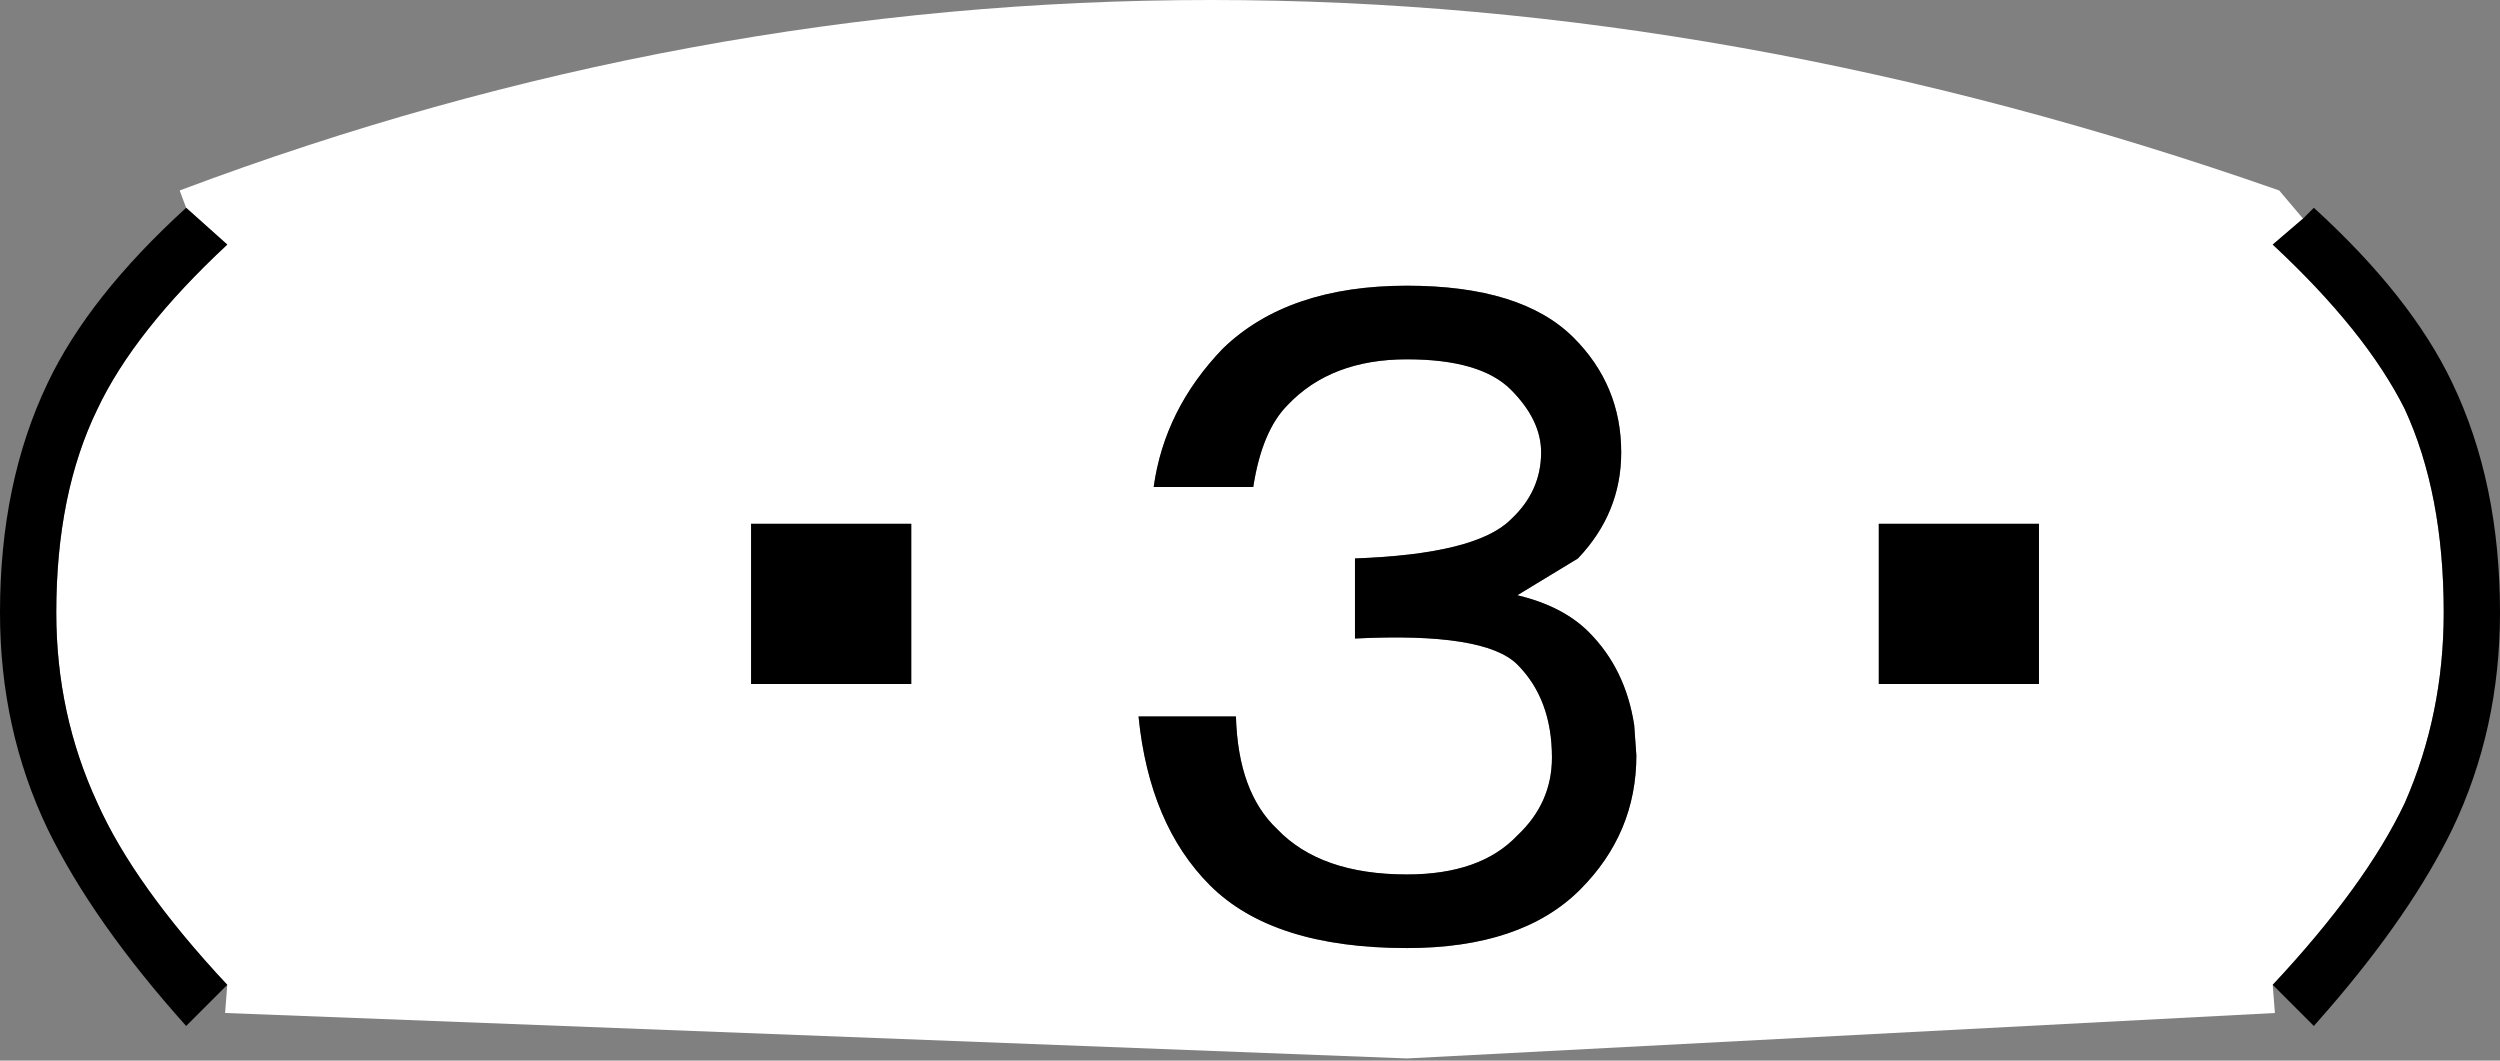<svg xmlns:xlink="http://www.w3.org/1999/xlink" height="24.5px" width="57.75px" xmlns="http://www.w3.org/2000/svg">
  <rect width="100%" height="100%" fill="#808080" stroke="none"/>
  <g transform="matrix(1.0, 0.0, 0.0, 1.0, 30.45, 25.2)">
    <path d="M5.15 -14.75 Q5.15 -13.85 4.45 -13.2 3.65 -12.4 0.85 -12.3 L0.85 -10.45 Q3.85 -10.6 4.6 -9.85 5.4 -9.05 5.4 -7.7 5.4 -6.65 4.6 -5.9 3.75 -5.0 2.05 -5.0 0.05 -5.0 -0.95 -6.05 -1.85 -6.9 -1.9 -8.65 L-4.15 -8.65 Q-3.9 -6.15 -2.5 -4.75 -1.05 -3.3 2.05 -3.3 4.7 -3.3 6.05 -4.65 7.35 -5.95 7.35 -7.75 L7.3 -8.45 Q7.1 -9.75 6.25 -10.6 5.65 -11.2 4.6 -11.45 L6.0 -12.3 Q7.0 -13.35 7.0 -14.75 7.0 -16.3 5.9 -17.4 4.7 -18.6 2.05 -18.6 -0.7 -18.6 -2.2 -17.15 -3.55 -15.75 -3.8 -13.95 L-1.5 -13.95 Q-1.3 -15.25 -0.7 -15.85 0.3 -16.9 2.05 -16.9 3.75 -16.9 4.45 -16.2 5.15 -15.5 5.15 -14.75 M16.65 -13.1 L12.95 -13.1 12.95 -9.4 16.65 -9.4 16.65 -13.1 M-26.15 -20.4 L-26.3 -20.8 Q-2.9 -29.6 22.2 -20.8 L22.75 -20.15 22.05 -19.55 Q24.2 -17.55 25.1 -15.75 26.0 -13.8 26.0 -11.05 26.0 -8.7 25.1 -6.65 24.2 -4.75 22.05 -2.45 L22.1 -1.8 2.05 -0.75 -25.25 -1.8 -25.2 -2.45 Q-27.35 -4.75 -28.2 -6.65 -29.15 -8.7 -29.15 -11.05 -29.15 -13.8 -28.2 -15.75 -27.35 -17.55 -25.2 -19.55 L-26.15 -20.4 M-13.1 -9.4 L-9.4 -9.4 -9.4 -13.1 -13.1 -13.1 -13.1 -9.4" fill="#ffffff" fill-rule="evenodd" stroke="none"/>
    <path d="M16.65 -13.1 L16.65 -9.4 12.95 -9.4 12.95 -13.1 16.65 -13.1 M5.15 -14.75 Q5.15 -15.5 4.45 -16.2 3.75 -16.9 2.05 -16.9 0.3 -16.9 -0.7 -15.85 -1.3 -15.25 -1.5 -13.95 L-3.8 -13.95 Q-3.55 -15.75 -2.2 -17.15 -0.7 -18.6 2.05 -18.6 4.7 -18.6 5.9 -17.4 7.0 -16.3 7.0 -14.75 7.0 -13.35 6.0 -12.3 L4.6 -11.45 Q5.65 -11.2 6.25 -10.6 7.1 -9.75 7.3 -8.45 L7.35 -7.75 Q7.35 -5.95 6.05 -4.65 4.7 -3.3 2.05 -3.3 -1.05 -3.3 -2.5 -4.75 -3.9 -6.15 -4.15 -8.65 L-1.9 -8.65 Q-1.85 -6.9 -0.95 -6.05 0.05 -5.0 2.05 -5.0 3.75 -5.0 4.6 -5.9 5.4 -6.65 5.4 -7.7 5.4 -9.05 4.6 -9.85 3.85 -10.6 0.85 -10.45 L0.85 -12.3 Q3.65 -12.4 4.45 -13.2 5.15 -13.85 5.15 -14.75 M22.75 -20.15 L23.0 -20.4 Q25.25 -18.35 26.2 -16.35 27.3 -14.05 27.3 -11.05 27.3 -8.35 26.2 -6.05 25.25 -4.1 23.35 -1.9 L23.0 -1.5 22.05 -2.45 Q24.2 -4.75 25.1 -6.65 26.0 -8.7 26.0 -11.05 26.0 -13.8 25.1 -15.75 24.2 -17.55 22.05 -19.55 L22.75 -20.15 M-25.2 -2.45 L-26.15 -1.5 Q-28.3 -3.9 -29.35 -6.05 -30.45 -8.35 -30.45 -11.05 -30.45 -14.05 -29.35 -16.35 -28.4 -18.35 -26.15 -20.4 L-25.2 -19.55 Q-27.35 -17.55 -28.2 -15.75 -29.15 -13.8 -29.15 -11.05 -29.15 -8.7 -28.2 -6.65 -27.35 -4.75 -25.2 -2.45 M-13.1 -9.4 L-13.1 -13.1 -9.4 -13.1 -9.4 -9.4 -13.1 -9.4" fill="#000000" fill-rule="evenodd" stroke="none"/>
  </g>
</svg>
